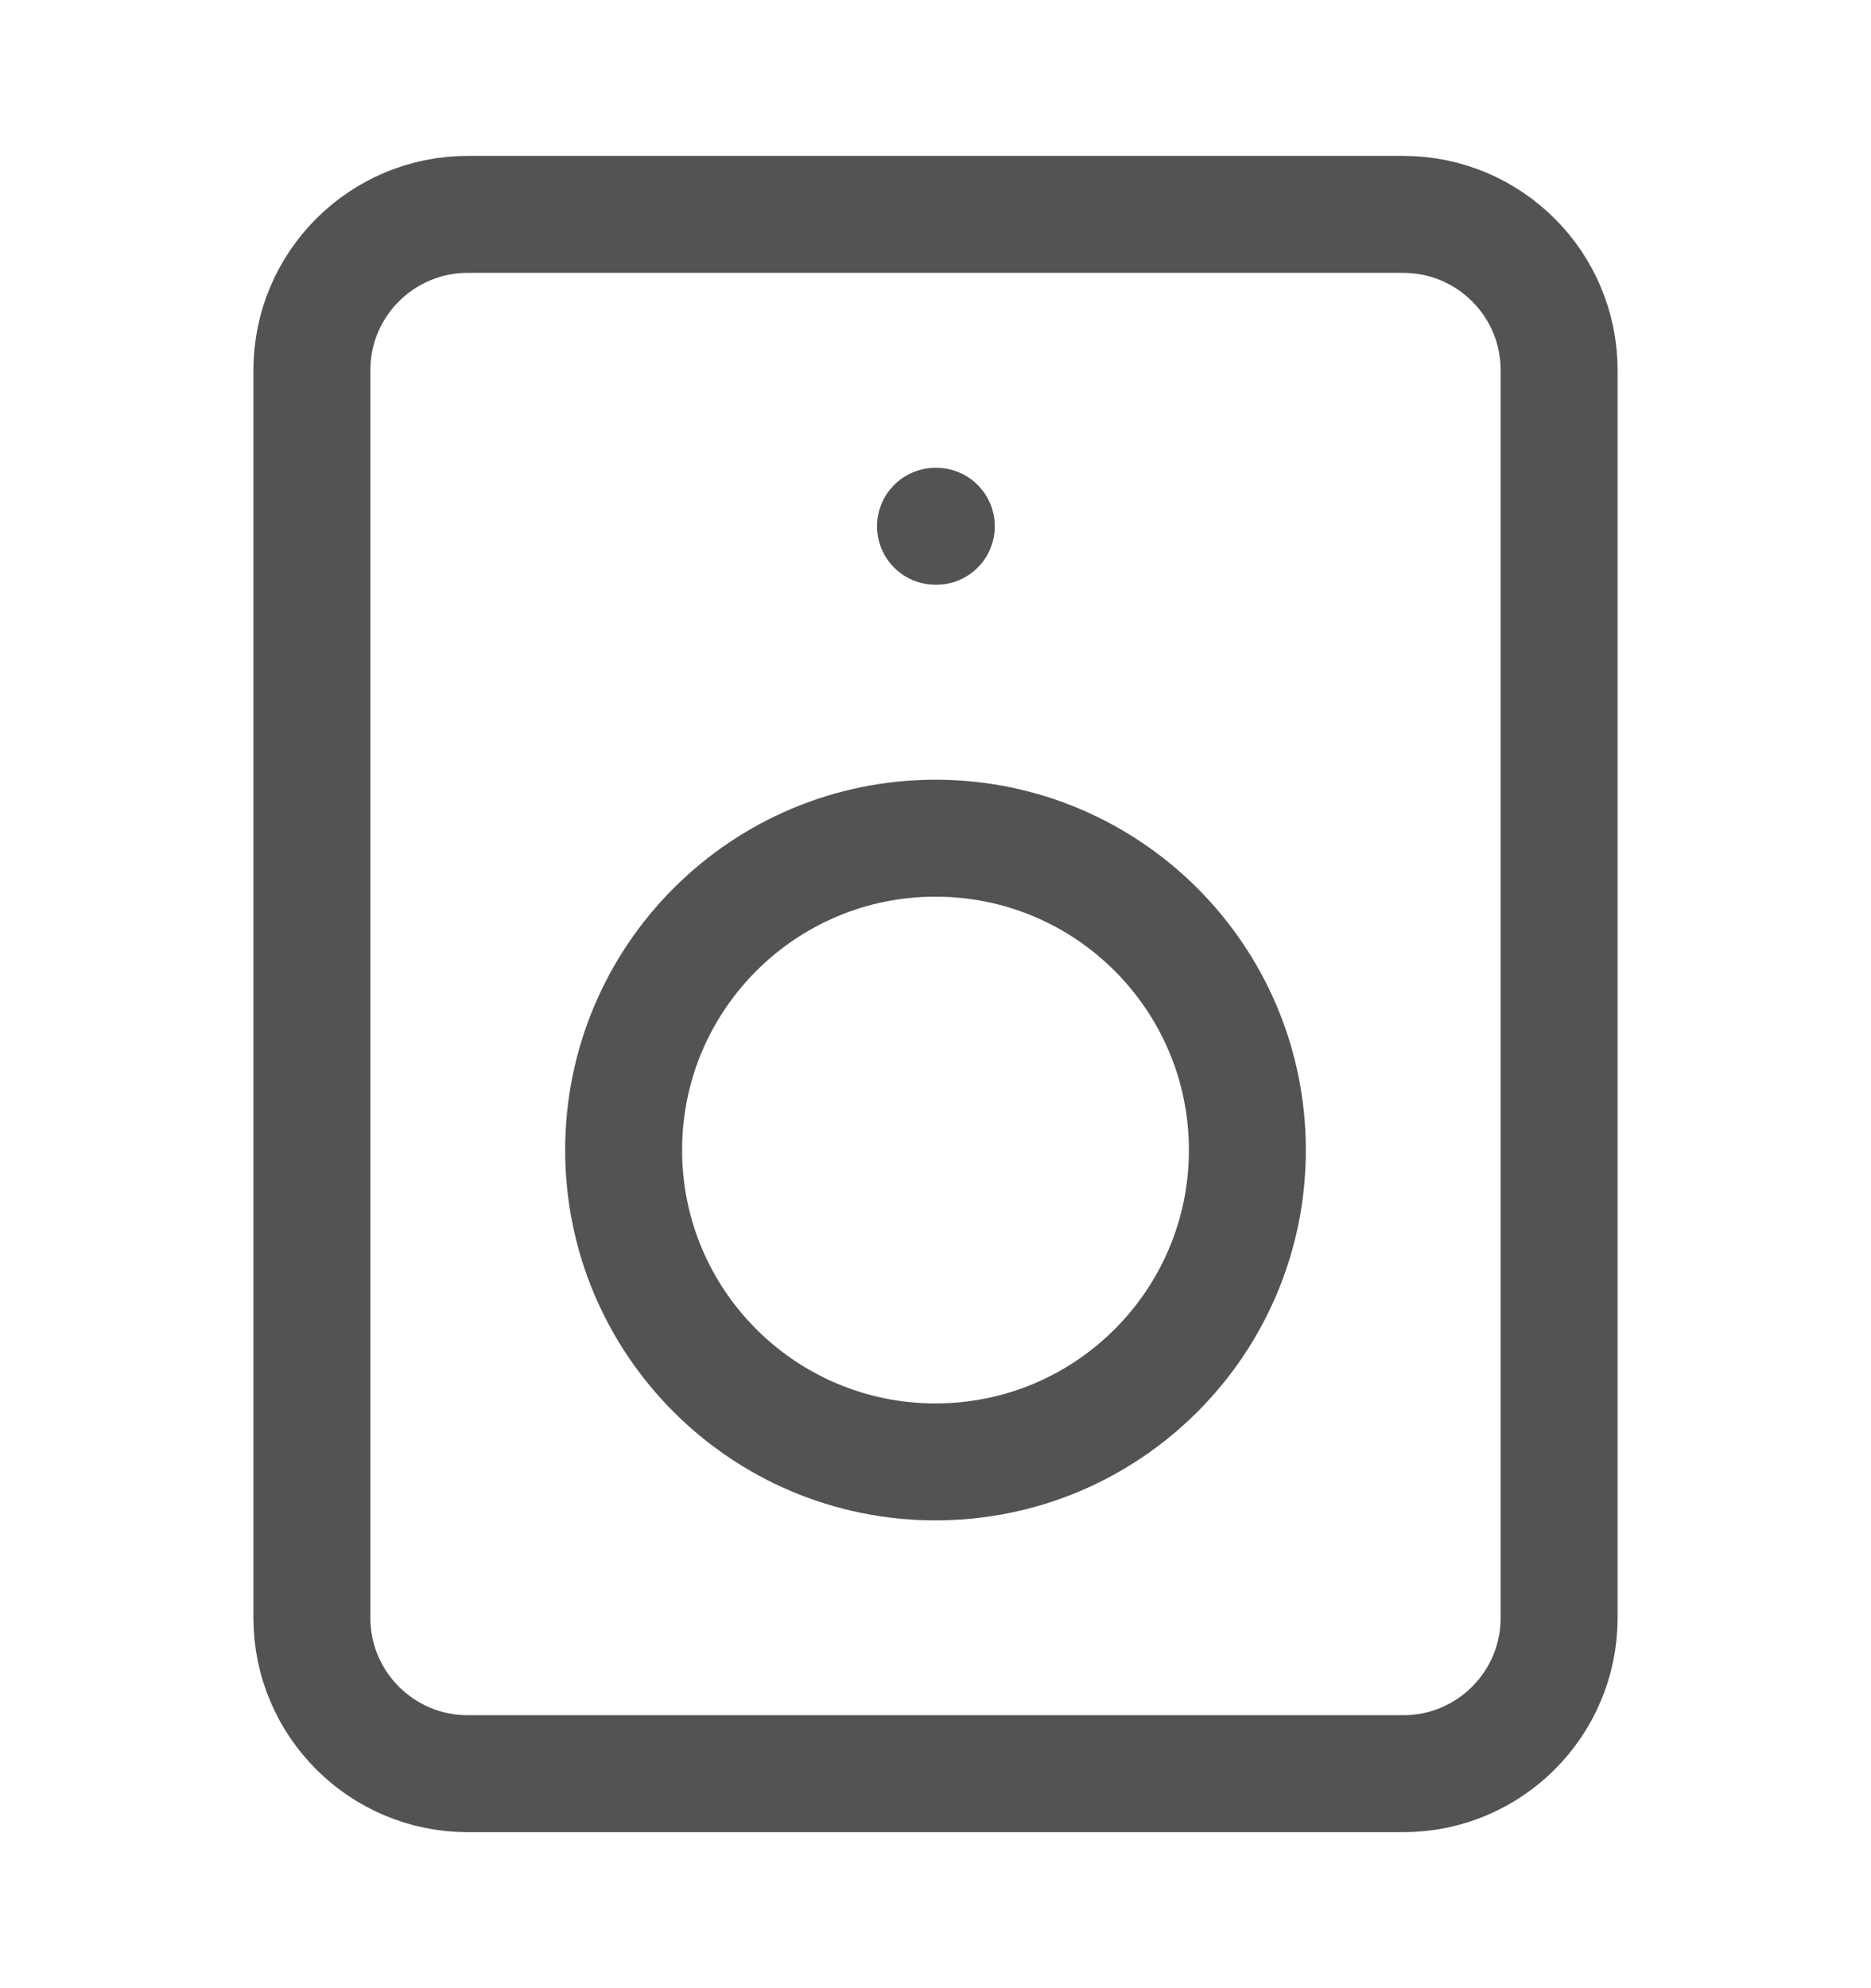 <svg width="16" height="17" viewBox="0 0 16 17" fill="none" xmlns="http://www.w3.org/2000/svg">
<path d="M12 1.833H4C3.264 1.833 2.667 2.43 2.667 3.166V13.833C2.667 14.569 3.264 15.166 4 15.166H12C12.736 15.166 13.333 14.569 13.333 13.833V3.166C13.333 2.43 12.736 1.833 12 1.833Z" stroke="#535353" stroke-linecap="round" stroke-linejoin="round"/>
<path d="M8 12.5C9.473 12.5 10.667 11.306 10.667 9.834C10.667 8.361 9.473 7.167 8 7.167C6.527 7.167 5.333 8.361 5.333 9.834C5.333 11.306 6.527 12.5 8 12.5Z" stroke="#535353" stroke-linecap="round" stroke-linejoin="round"/>
<path d="M8 4.5H8.007" stroke="#535353" stroke-linecap="round" stroke-linejoin="round"/>
</svg>
